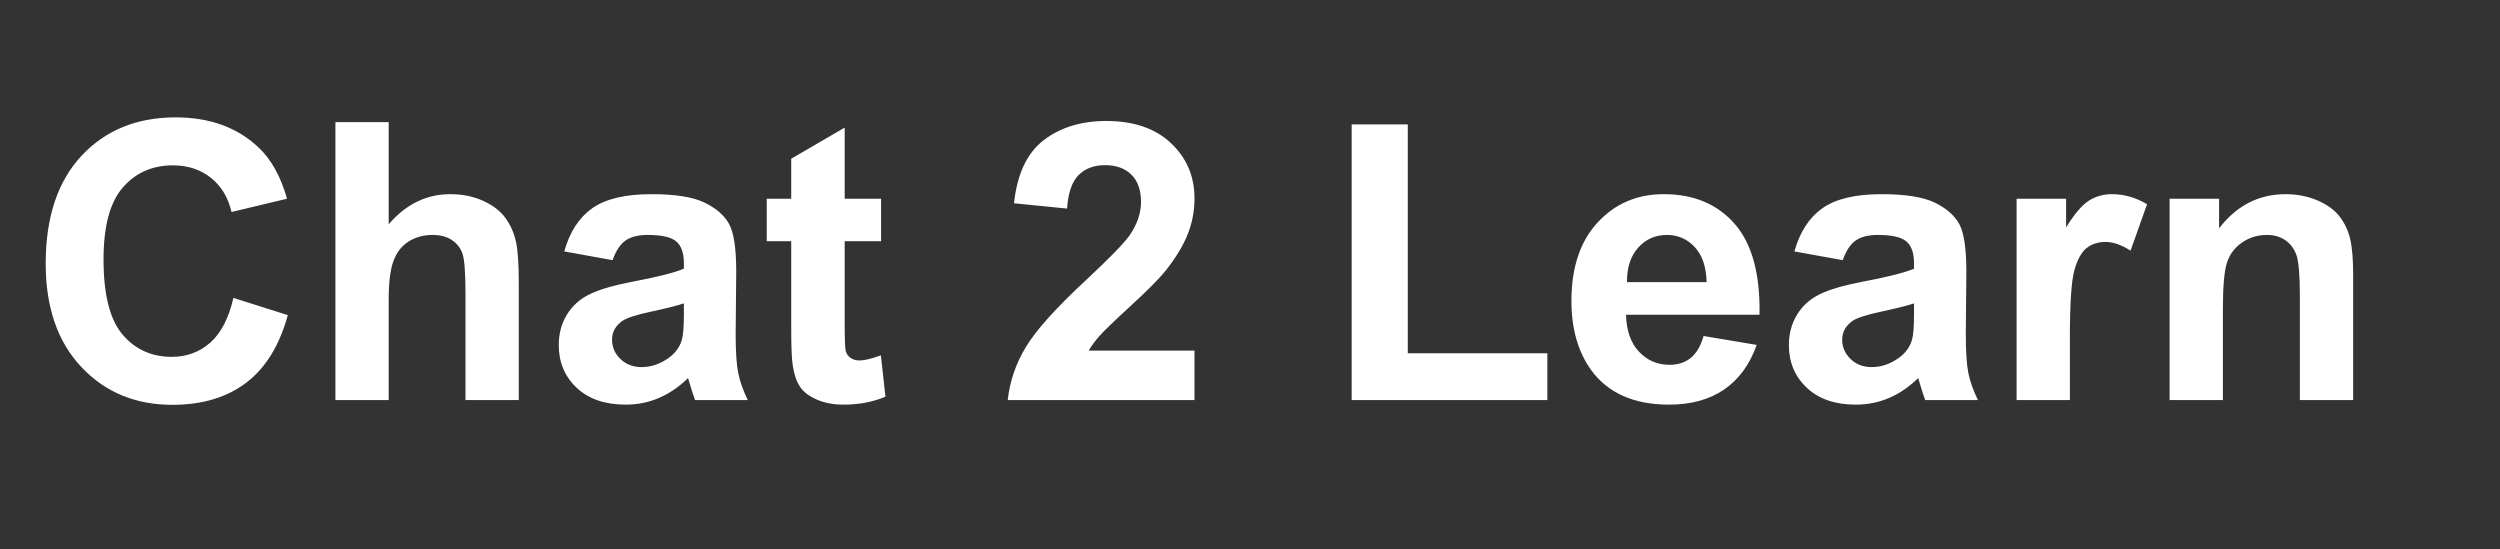 <svg version="1.1" viewBox="0.0 0.0 824.092 181.05" fill="none" stroke="none" stroke-linecap="square" stroke-miterlimit="10" xmlns:xlink="http://www.w3.org/1999/xlink" xmlns="http://www.w3.org/2000/svg"><rect x="0.0" y="0.0" width="824.092" height="181.05" fill="#333333" stroke="none"/><clipPath id="p.0"><path d="m0 0l824.092 0l0 181.05l-824.092 0l0 -181.05z" clip-rule="nonzero"/></clipPath><g clip-path="url(#p.0)"><path fill="#000000" fill-opacity="0.0" d="m0 0l824.092 0l0 181.05l-824.092 0z" fill-rule="evenodd"/><path fill="#000000" fill-opacity="0.0" d="m0 0l821.921 0l0 179.118l-821.921 0z" fill-rule="evenodd"/><path fill="#ffffff" d="m76.938 98.193l17.938 5.688q-4.125 15.0 -13.719 22.281q-9.594 7.281 -24.344 7.281q-18.25 0 -30.0 -12.469q-11.75 -12.469 -11.75 -34.094q0 -22.875 11.812 -35.531q11.812 -12.656 31.062 -12.656q16.812 0 27.312 9.938q6.25 5.875 9.375 16.875l-18.312 4.375q-1.625 -7.125 -6.781 -11.25q-5.156 -4.125 -12.531 -4.125q-10.188 0 -16.531 7.312q-6.344 7.312 -6.344 23.688q0 17.375 6.25 24.75q6.25 7.375 16.25 7.375q7.375 0 12.688 -4.688q5.312 -4.688 7.625 -14.75zm51.188 -57.938l0 33.688q8.5 -9.938 20.312 -9.938q6.062 0 10.938 2.25q4.875 2.25 7.344 5.75q2.469 3.5 3.375 7.75q0.906 4.25 0.906 13.188l0 38.938l-17.562 0l0 -35.062q0 -10.438 -1.0 -13.25q-1.0 -2.812 -3.531 -4.469q-2.531 -1.656 -6.344 -1.656q-4.375 0 -7.812 2.125q-3.438 2.125 -5.031 6.406q-1.594 4.281 -1.594 12.656l0 33.25l-17.562 0l0 -91.625l17.562 0zm73.812 45.5l-15.938 -2.875q2.688 -9.625 9.25 -14.25q6.562 -4.625 19.5 -4.625q11.75 0 17.5 2.781q5.75 2.781 8.094 7.062q2.344 4.281 2.344 15.719l-0.188 20.5q0 8.75 0.844 12.906q0.844 4.156 3.156 8.906l-17.375 0q-0.688 -1.75 -1.688 -5.188q-0.438 -1.562 -0.625 -2.062q-4.5 4.375 -9.625 6.562q-5.125 2.188 -10.938 2.188q-10.25 0 -16.156 -5.562q-5.906 -5.562 -5.906 -14.062q0 -5.625 2.688 -10.031q2.688 -4.406 7.531 -6.75q4.844 -2.344 13.969 -4.094q12.312 -2.312 17.062 -4.312l0 -1.75q0 -5.062 -2.5 -7.219q-2.5 -2.156 -9.438 -2.156q-4.688 0 -7.312 1.844q-2.625 1.844 -4.25 6.469zm23.5 14.25q-3.375 1.125 -10.688 2.688q-7.312 1.562 -9.562 3.062q-3.438 2.438 -3.438 6.188q0 3.688 2.75 6.375q2.75 2.688 7.0 2.688q4.75 0 9.062 -3.125q3.188 -2.375 4.188 -5.812q0.688 -2.25 0.688 -8.562l0 -3.5zm65.0 -34.5l0 14.0l-12.0 0l0 26.75q0 8.125 0.344 9.469q0.344 1.344 1.562 2.219q1.219 0.875 2.969 0.875q2.438 0 7.062 -1.688l1.5 13.625q-6.125 2.625 -13.875 2.625q-4.75 0 -8.562 -1.594q-3.812 -1.594 -5.594 -4.125q-1.781 -2.531 -2.469 -6.844q-0.562 -3.062 -0.562 -12.375l0 -28.938l-8.062 0l0 -14.0l8.062 0l0 -13.188l17.625 -10.25l0 23.438l12.0 0zm103.312 50.062l0 16.312l-61.562 0q1.0 -9.25 6.0 -17.531q5.0 -8.281 19.75 -21.969q11.875 -11.062 14.562 -15.0q3.625 -5.438 3.625 -10.75q0 -5.875 -3.156 -9.031q-3.156 -3.156 -8.719 -3.156q-5.5 0 -8.75 3.312q-3.25 3.312 -3.75 11.0l-17.5 -1.75q1.562 -14.5 9.812 -20.812q8.25 -6.312 20.625 -6.312q13.562 0 21.312 7.312q7.75 7.312 7.75 18.188q0 6.188 -2.219 11.781q-2.219 5.594 -7.031 11.719q-3.188 4.062 -11.5 11.688q-8.312 7.625 -10.531 10.125q-2.219 2.5 -3.594 4.875l34.875 0zm51.812 16.312l0 -90.875l18.5 0l0 75.438l46.0 0l0 15.438l-64.5 0zm116.0 -21.125l17.5 2.938q-3.375 9.625 -10.656 14.656q-7.281 5.031 -18.219 5.031q-17.312 0 -25.625 -11.312q-6.562 -9.062 -6.562 -22.875q0 -16.5 8.625 -25.844q8.625 -9.344 21.812 -9.344q14.812 0 23.375 9.781q8.562 9.781 8.188 29.969l-44.0 0q0.188 7.812 4.25 12.156q4.062 4.344 10.125 4.344q4.125 0 6.938 -2.25q2.812 -2.25 4.25 -7.25zm1.0 -17.75q-0.188 -7.625 -3.938 -11.594q-3.75 -3.969 -9.125 -3.969q-5.75 0 -9.5 4.188q-3.75 4.188 -3.688 11.375l26.25 0zm44.875 -7.25l-15.938 -2.875q2.688 -9.625 9.25 -14.25q6.562 -4.625 19.5 -4.625q11.75 0 17.5 2.781q5.75 2.781 8.094 7.062q2.344 4.281 2.344 15.719l-0.188 20.5q0 8.75 0.844 12.906q0.844 4.156 3.156 8.906l-17.375 0q-0.688 -1.75 -1.688 -5.188q-0.438 -1.562 -0.625 -2.062q-4.5 4.375 -9.625 6.562q-5.125 2.188 -10.938 2.188q-10.25 0 -16.156 -5.562q-5.906 -5.562 -5.906 -14.062q0 -5.625 2.688 -10.031q2.688 -4.406 7.531 -6.75q4.844 -2.344 13.969 -4.094q12.312 -2.312 17.062 -4.312l0 -1.75q0 -5.062 -2.5 -7.219q-2.5 -2.156 -9.438 -2.156q-4.688 0 -7.312 1.844q-2.625 1.844 -4.25 6.469zm23.5 14.25q-3.375 1.125 -10.688 2.688q-7.312 1.562 -9.562 3.062q-3.438 2.438 -3.438 6.188q0 3.688 2.75 6.375q2.75 2.688 7.0 2.688q4.75 0 9.062 -3.125q3.188 -2.375 4.188 -5.812q0.688 -2.25 0.688 -8.562l0 -3.5zm51.375 31.875l-17.562 0l0 -66.375l16.312 0l0 9.438q4.188 -6.688 7.531 -8.812q3.344 -2.125 7.594 -2.125q6.0 0 11.562 3.312l-5.438 15.312q-4.438 -2.875 -8.25 -2.875q-3.688 0 -6.25 2.031q-2.562 2.031 -4.031 7.344q-1.469 5.312 -1.469 22.25l0 20.5zm93.375 0l-17.562 0l0 -33.875q0 -10.75 -1.125 -13.906q-1.125 -3.156 -3.656 -4.906q-2.531 -1.75 -6.094 -1.75q-4.562 0 -8.188 2.5q-3.625 2.5 -4.969 6.625q-1.344 4.125 -1.344 15.25l0 30.062l-17.562 0l0 -66.375l16.312 0l0 9.75q8.688 -11.25 21.875 -11.25q5.812 0 10.625 2.094q4.812 2.094 7.281 5.344q2.469 3.25 3.438 7.375q0.969 4.125 0.969 11.812l0 41.25z" fill-rule="nonzero"/></g></svg>